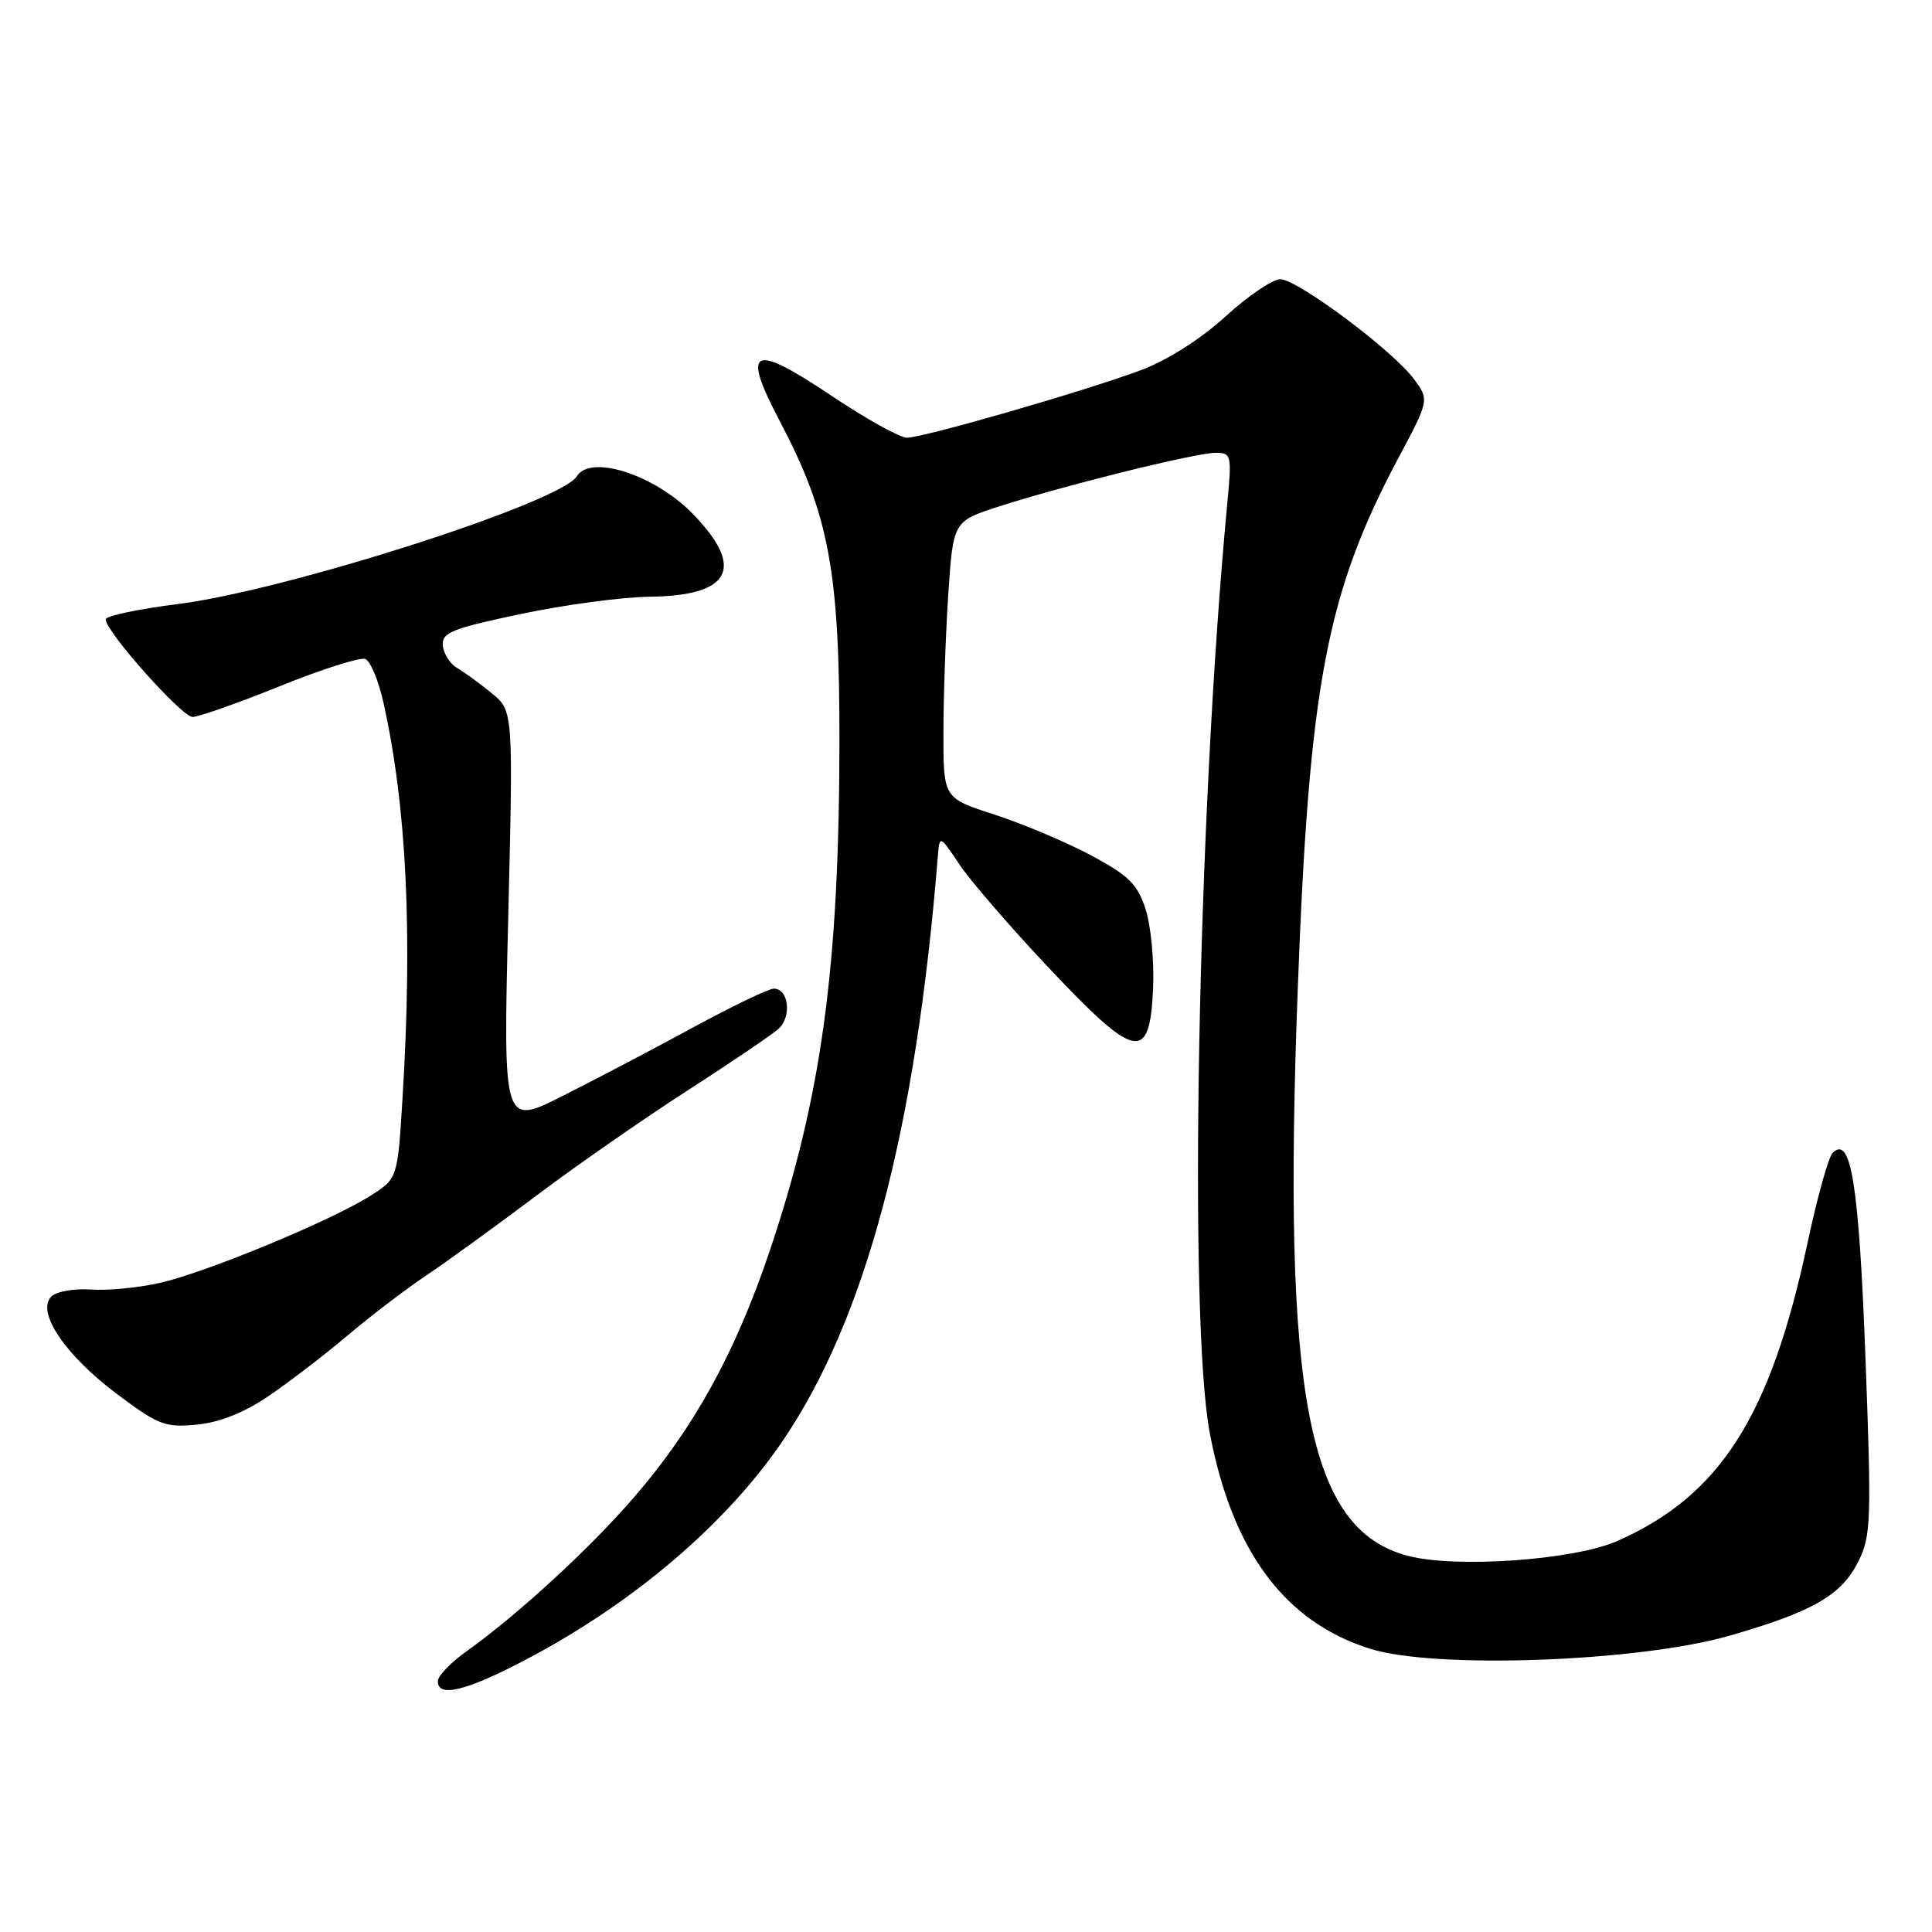 <?xml version="1.0" encoding="UTF-8" standalone="no"?>
<!DOCTYPE svg PUBLIC "-//W3C//DTD SVG 1.1//EN" "http://www.w3.org/Graphics/SVG/1.1/DTD/svg11.dtd" >
<svg xmlns="http://www.w3.org/2000/svg" xmlns:xlink="http://www.w3.org/1999/xlink" version="1.1" viewBox="0 0 256 256">
 <g >
 <path fill="currentColor"
d=" M 69.70 219.90 C 83.89 212.44 96.18 201.98 103.66 191.00 C 114.70 174.79 121.33 149.86 124.26 113.56 C 124.50 110.61 124.50 110.61 127.14 114.56 C 128.59 116.72 133.93 122.91 139.02 128.30 C 150.53 140.50 152.35 140.85 152.79 130.95 C 152.95 127.35 152.50 122.63 151.79 120.45 C 150.70 117.12 149.55 116.00 144.50 113.30 C 141.20 111.55 135.46 109.13 131.75 107.93 C 125.00 105.75 125.00 105.75 125.01 97.12 C 125.01 92.38 125.30 84.13 125.65 78.78 C 126.30 69.06 126.30 69.06 132.40 67.10 C 141.06 64.31 158.46 60.00 161.06 60.00 C 163.17 60.00 163.23 60.27 162.62 66.75 C 158.69 108.14 157.44 174.74 160.30 189.87 C 163.26 205.53 170.22 214.91 181.54 218.47 C 190.18 221.19 217.20 220.20 229.24 216.72 C 240.32 213.52 244.05 211.35 246.28 206.83 C 247.92 203.51 247.99 201.31 247.18 179.81 C 246.31 156.87 245.26 150.34 242.83 152.77 C 242.28 153.32 240.80 158.65 239.52 164.63 C 234.61 187.68 227.95 198.15 214.33 204.18 C 208.56 206.74 192.76 207.84 186.45 206.13 C 173.28 202.56 169.92 185.19 171.96 131.02 C 173.47 90.73 175.77 78.60 185.26 60.75 C 189.39 53.00 189.39 53.00 187.37 50.25 C 184.61 46.48 171.92 37.00 169.64 37.00 C 168.62 37.00 165.35 39.22 162.39 41.93 C 159.12 44.91 154.72 47.71 151.25 49.02 C 143.90 51.78 122.36 58.00 120.16 58.00 C 119.24 58.00 114.72 55.48 110.13 52.41 C 99.64 45.39 98.22 46.08 103.30 55.75 C 109.89 68.28 111.26 75.70 111.23 98.50 C 111.18 128.43 108.84 145.41 101.97 165.81 C 97.44 179.25 91.94 189.24 84.00 198.41 C 78.11 205.23 68.58 213.99 61.77 218.84 C 59.72 220.30 58.03 222.06 58.02 222.75 C 57.98 225.00 61.77 224.07 69.70 219.90 Z  M 35.58 184.99 C 38.29 183.15 42.98 179.56 46.00 177.00 C 49.02 174.44 53.75 170.83 56.50 168.99 C 59.25 167.14 65.78 162.41 71.00 158.48 C 76.22 154.55 85.22 148.29 91.00 144.56 C 96.78 140.84 102.24 137.14 103.14 136.34 C 104.94 134.74 104.52 131.00 102.53 131.00 C 101.86 131.00 97.07 133.30 91.90 136.11 C 86.73 138.92 78.94 143.01 74.59 145.20 C 66.67 149.19 66.67 149.19 67.34 121.69 C 68.01 94.19 68.01 94.19 65.14 91.84 C 63.56 90.55 61.50 89.05 60.56 88.50 C 59.62 87.95 58.78 86.62 58.68 85.54 C 58.52 83.82 59.83 83.29 69.00 81.36 C 74.78 80.14 82.45 79.11 86.06 79.07 C 96.87 78.95 98.79 75.27 91.79 68.08 C 86.75 62.91 78.26 60.16 76.43 63.11 C 74.28 66.60 37.96 78.23 23.57 80.04 C 18.31 80.70 14.00 81.62 14.00 82.07 C 14.00 83.67 24.09 95.00 25.52 95.00 C 26.31 95.00 31.51 93.17 37.06 90.93 C 42.62 88.68 47.73 87.06 48.40 87.32 C 49.08 87.58 50.17 90.21 50.82 93.15 C 53.88 106.93 54.68 123.54 53.34 145.43 C 52.69 156.17 52.69 156.17 49.01 158.49 C 43.86 161.75 27.51 168.52 21.32 169.96 C 18.48 170.62 14.32 171.03 12.09 170.87 C 9.82 170.71 7.48 171.12 6.79 171.81 C 4.78 173.82 8.61 179.54 15.43 184.66 C 20.97 188.83 21.86 189.17 26.07 188.77 C 29.10 188.48 32.34 187.19 35.58 184.99 Z "/>
</g>
</svg>